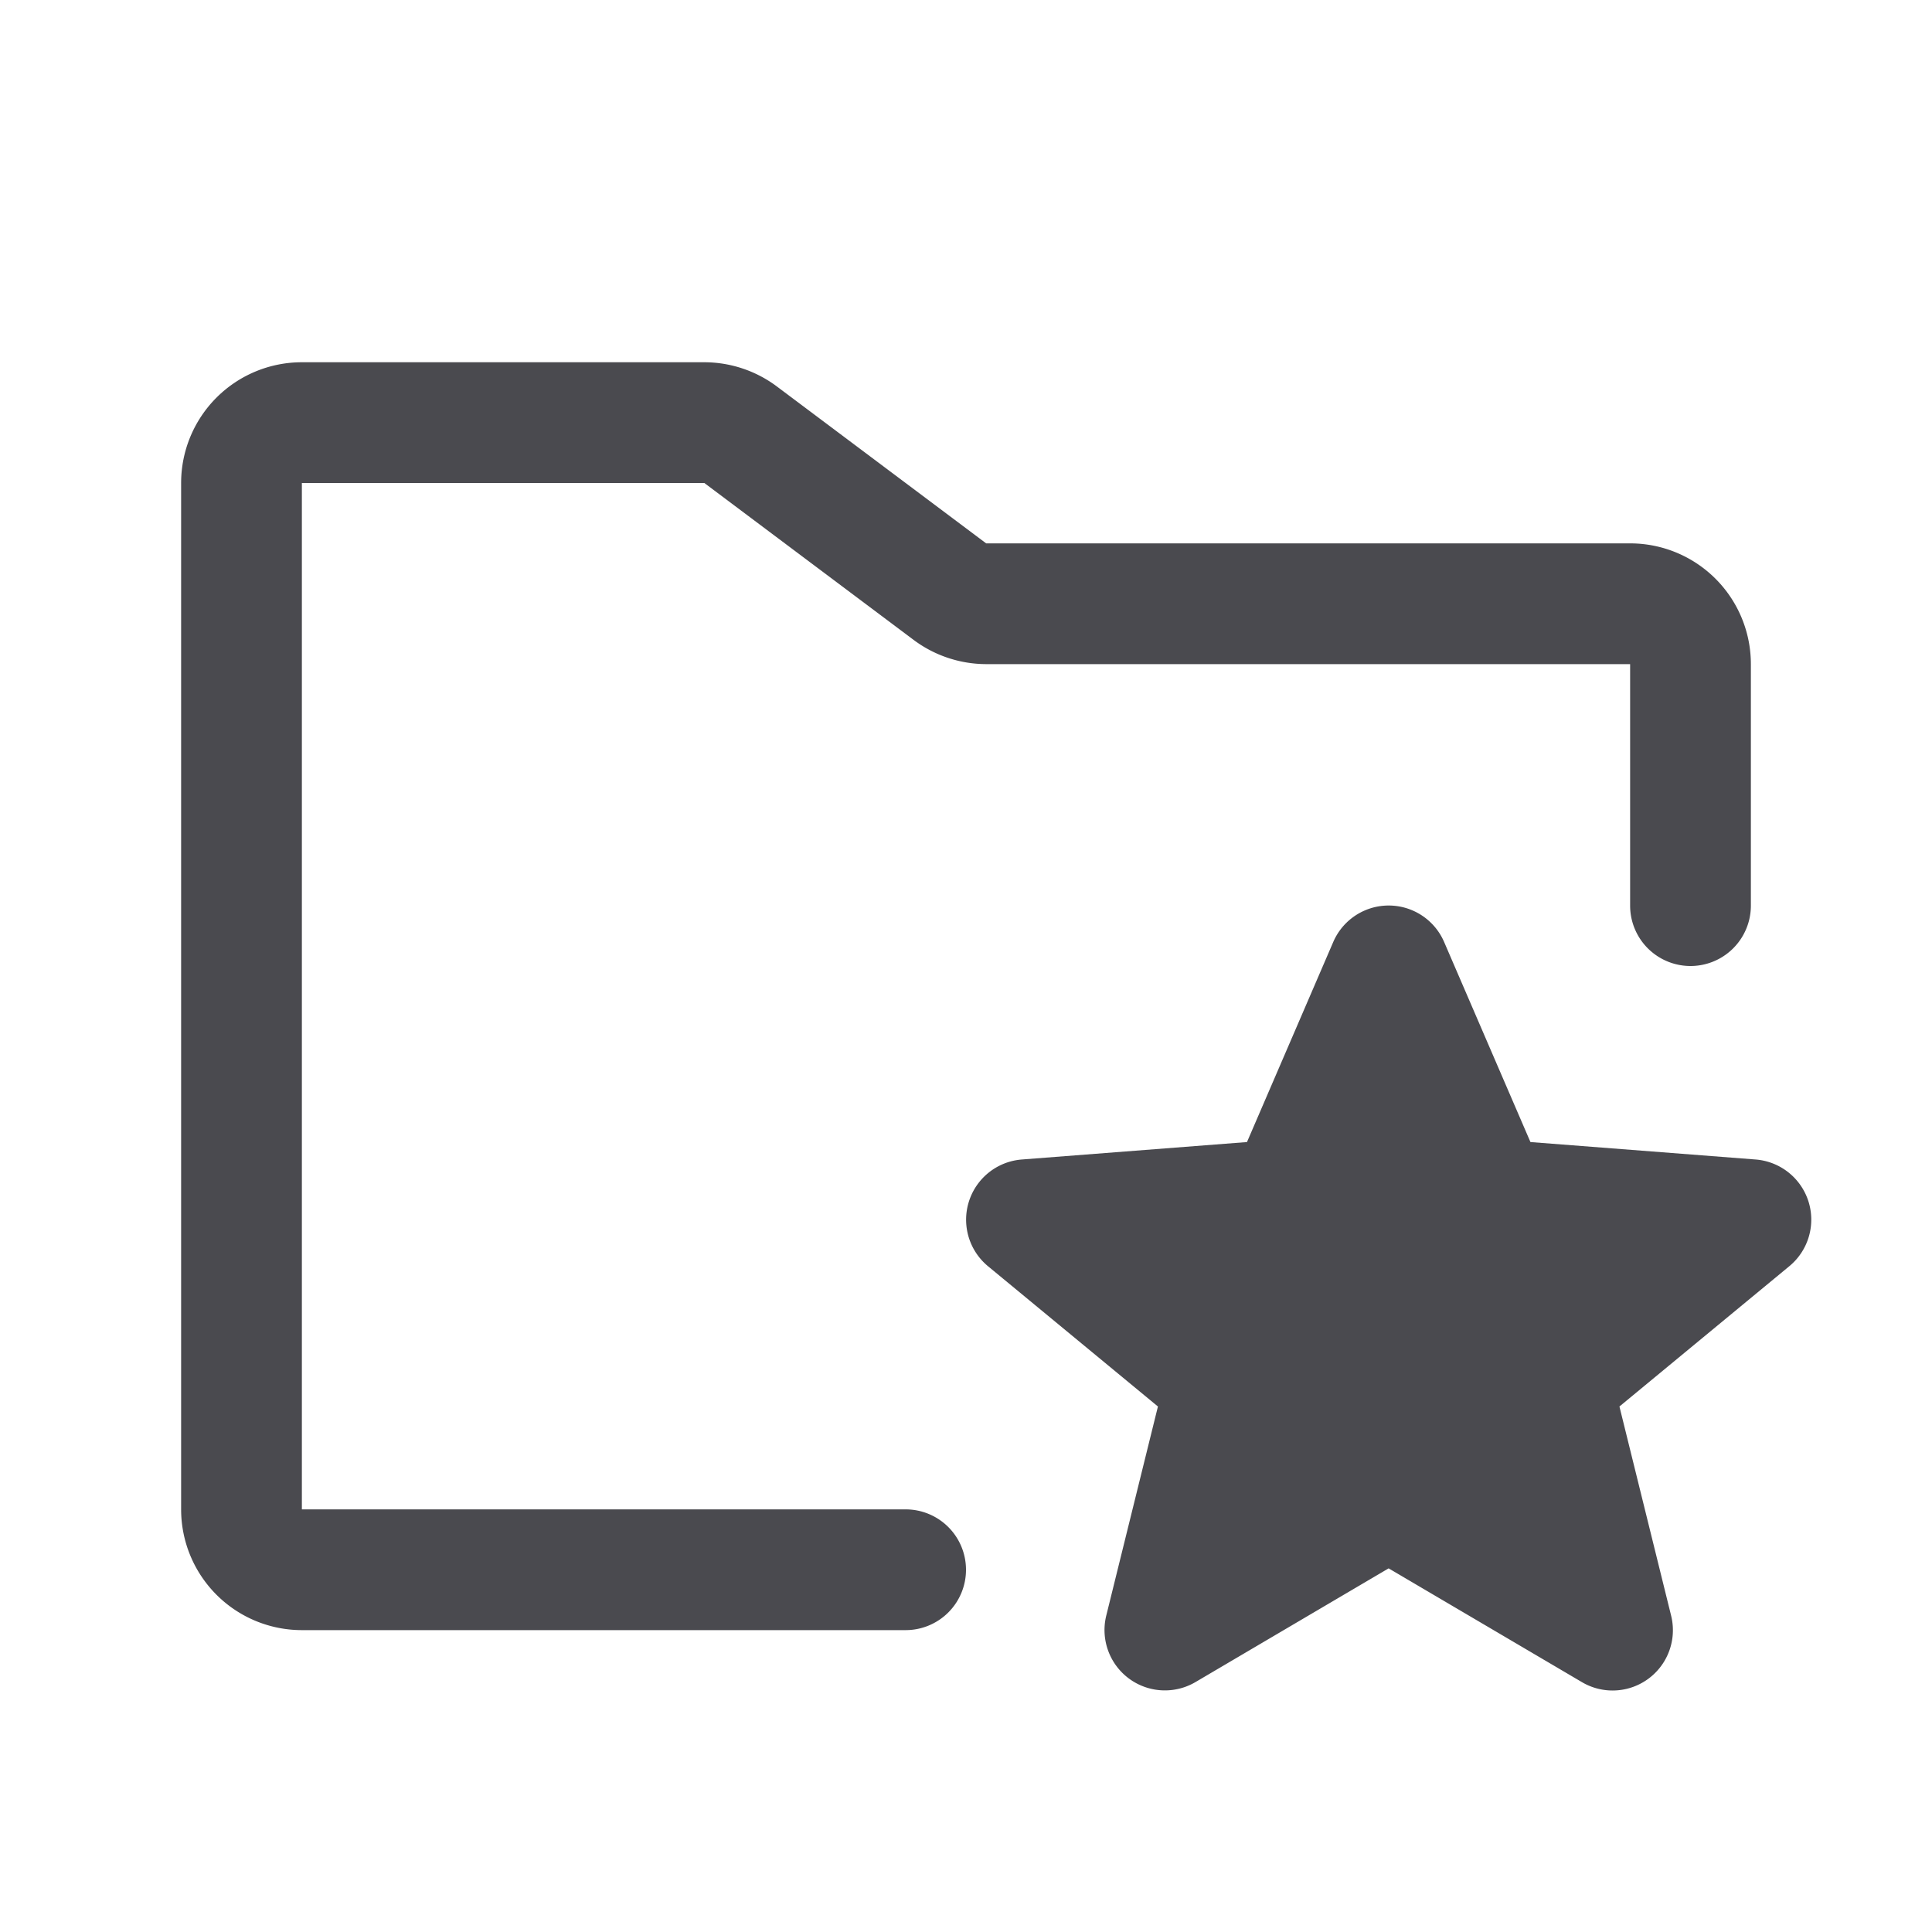 <svg xmlns="http://www.w3.org/2000/svg" width="32" height="32" fill="none" viewBox="0 0 32 32">
  <path fill="#4A4A4F" d="M16 26a1 1 0 0 1-1 1H5a2 2 0 0 1-2-2V8a2 2 0 0 1 2-2h6.666a2.01 2.01 0 0 1 1.2.4L16.334 9H27a2 2 0 0 1 2 2v4a1 1 0 0 1-2 0v-4H16.334a2.015 2.015 0 0 1-1.2-.4L11.666 8H5v17h10a1 1 0 0 1 1 1Zm13.954-6.1a1 1 0 0 0-.875-.695l-3.73-.289-1.429-3.312a1 1 0 0 0-1.838 0l-1.428 3.312-3.73.289a1 1 0 0 0-.559 1.768l2.814 2.323-.856 3.464a1 1 0 0 0 1.477 1.101l3.2-1.884 3.201 1.884a.999.999 0 0 0 1.478-1.101l-.856-3.464 2.813-2.323a1 1 0 0 0 .318-1.073Z"/>
</svg>
